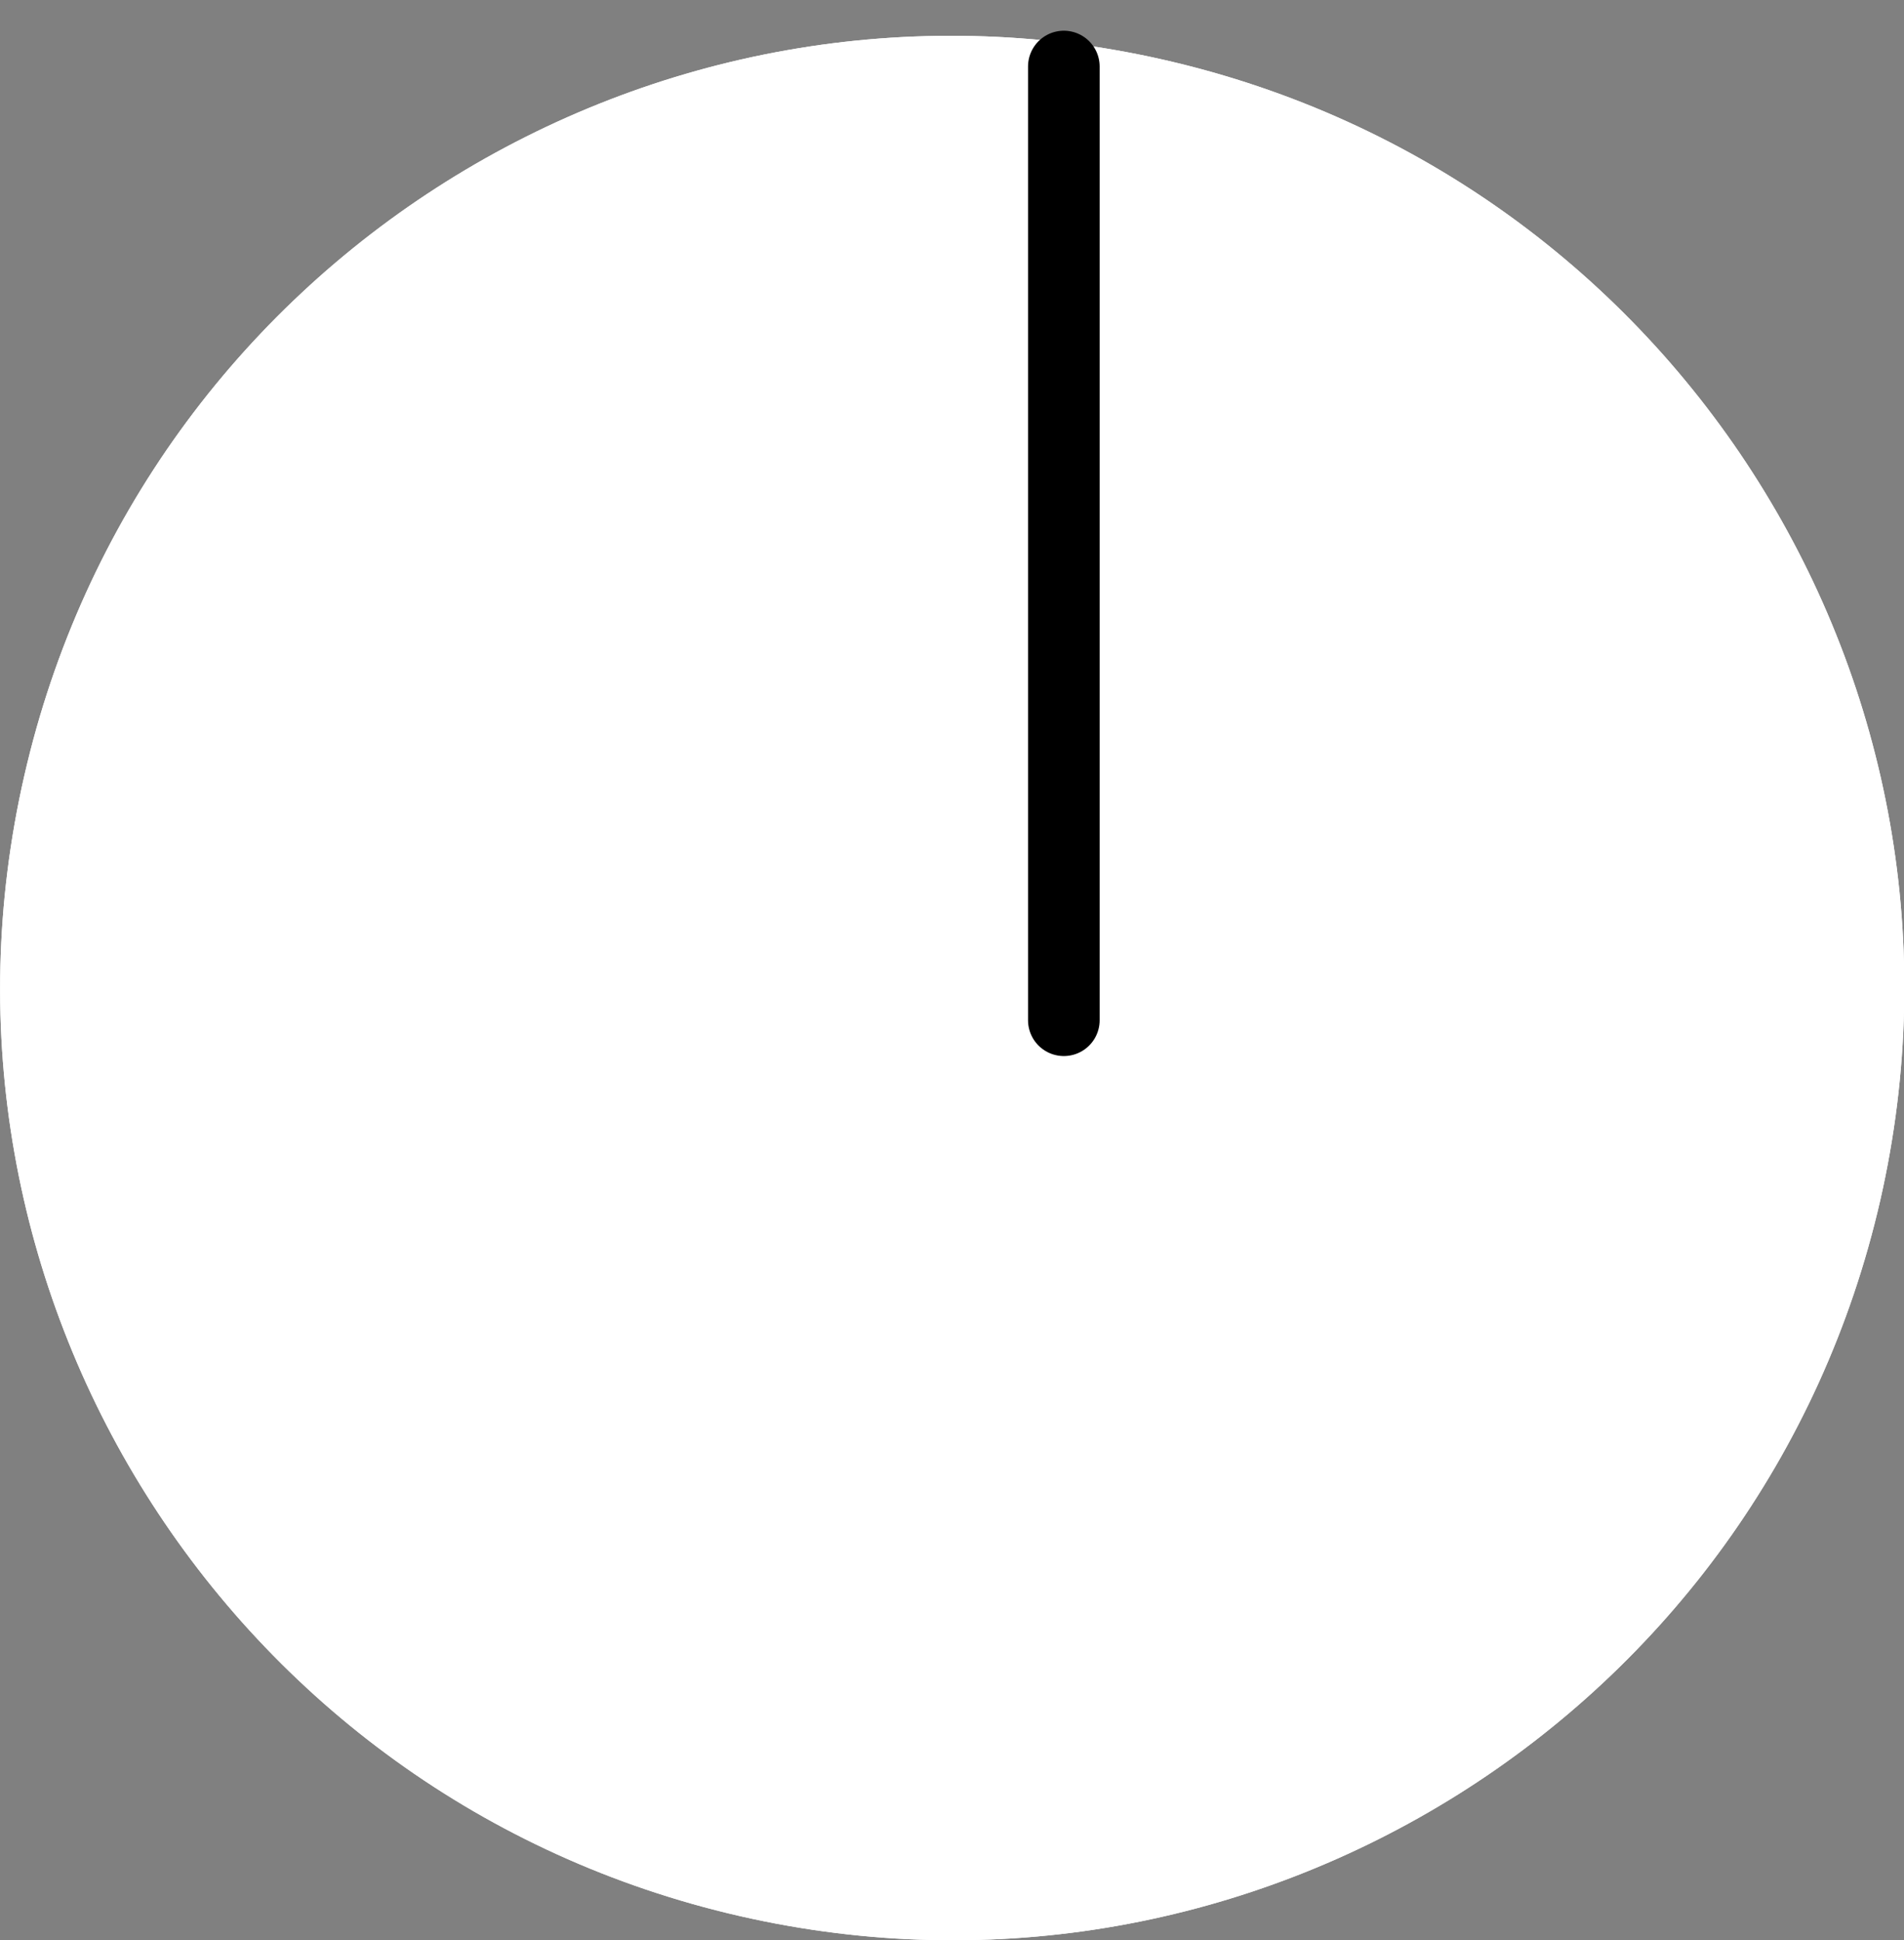 <?xml version="1.0" encoding="UTF-8" standalone="no"?>
<!-- Created with Inkscape (http://www.inkscape.org/) -->

<svg
   xmlns:dc="http://purl.org/dc/elements/1.1/"
   xmlns:cc="http://creativecommons.org/ns#"
   xmlns:rdf="http://www.w3.org/1999/02/22-rdf-syntax-ns#"
   xmlns:svg="http://www.w3.org/2000/svg"
   xmlns="http://www.w3.org/2000/svg"
   xmlns:sodipodi="http://sodipodi.sourceforge.net/DTD/sodipodi-0.dtd"
   xmlns:inkscape="http://www.inkscape.org/namespaces/inkscape"
   width="7.046mm"
   height="7.179mm"
   viewBox="0 0 7.046 7.179"
   version="1.1"
   id="svg6414"
   inkscape:version="0.92.2 5c3e80d, 2017-08-06"
   sodipodi:docname="SmallWhiteKnob.svg">
  <rect x="0" y="0" width="7.046" height="7.179" fill="#808080" stroke="none"/>
  <defs
     id="defs6408">
    <clipPath
       id="clip82">
      <path
         d="m 979.559,272.094 h 26.633 v 27.133 h -26.633 z m 0,0"
         id="path22604"
         inkscape:connector-curvature="0" />
    </clipPath>
    <clipPath
       id="clip83">
      <path
         d="m 992,272.094 h 2 V 287 h -2 z m 0,0"
         id="path22607"
         inkscape:connector-curvature="0" />
    </clipPath>
  </defs>
  <sodipodi:namedview
     id="base"
     pagecolor="#ffffff"
     bordercolor="#666666"
     borderopacity="1.0"
     inkscape:pageopacity="0.0"
     inkscape:pageshadow="2"
     inkscape:zoom="15.839192"
     inkscape:cx="9.1004199"
     inkscape:cy="13.095719"
     inkscape:document-units="mm"
     inkscape:current-layer="layer1"
     showgrid="false"
     fit-margin-top="0"
     fit-margin-left="0"
     fit-margin-right="0"
     fit-margin-bottom="0"
     inkscape:window-width="1600"
     inkscape:window-height="882"
     inkscape:window-x="126"
     inkscape:window-y="97"
     inkscape:window-maximized="0" />
  <g
     inkscape:label="Layer 1"
     inkscape:groupmode="layer"
     id="layer1"
     transform="translate(-36.542,-107.446)">
    <path
       inkscape:connector-curvature="0"
       id="path28547"
       d="m 43.5,111.888 c -0.434,1.895 -2.323,3.082 -4.22,2.648 -1.897,-0.434 -3.082,-2.323 -2.648,-4.22 0.434,-1.897 2.323,-3.082 4.22,-2.648 1.897,0.434 3.081,2.323 2.648,4.22"
       style="clip-rule:nonzero;fill:#ffffff;fill-opacity:1;fill-rule:nonzero;stroke:none;stroke-width:0.265" />
    <path
       inkscape:connector-curvature="0"
       id="path28549"
       d="m 43.5,111.888 c -0.434,1.895 -2.323,3.082 -4.22,2.648 -1.897,-0.434 -3.082,-2.323 -2.648,-4.22 0.434,-1.897 2.323,-3.082 4.22,-2.648 1.897,0.434 3.081,2.323 2.648,4.22"
       style="clip-rule:nonzero;fill:#ffffff;fill-opacity:1;fill-rule:nonzero;stroke:none;stroke-width:0.265" />
    <g
       transform="matrix(0.265,0,0,0.265,-222.633,35.455)"
       clip-path="url(#clip83)"
       id="g28555"
       style="clip-rule:nonzero;stroke:#000000;stroke-opacity:1">
      <path
         style="fill:none;stroke:#000000;stroke-width:1;stroke-linecap:round;stroke-linejoin:round;stroke-miterlimit:10;stroke-opacity:1"
         d="M -0.001,-0.002 V 13.315"
         transform="translate(992.876,272.595)"
         id="path28553"
         inkscape:connector-curvature="0" />
    </g>
  </g>
</svg>
